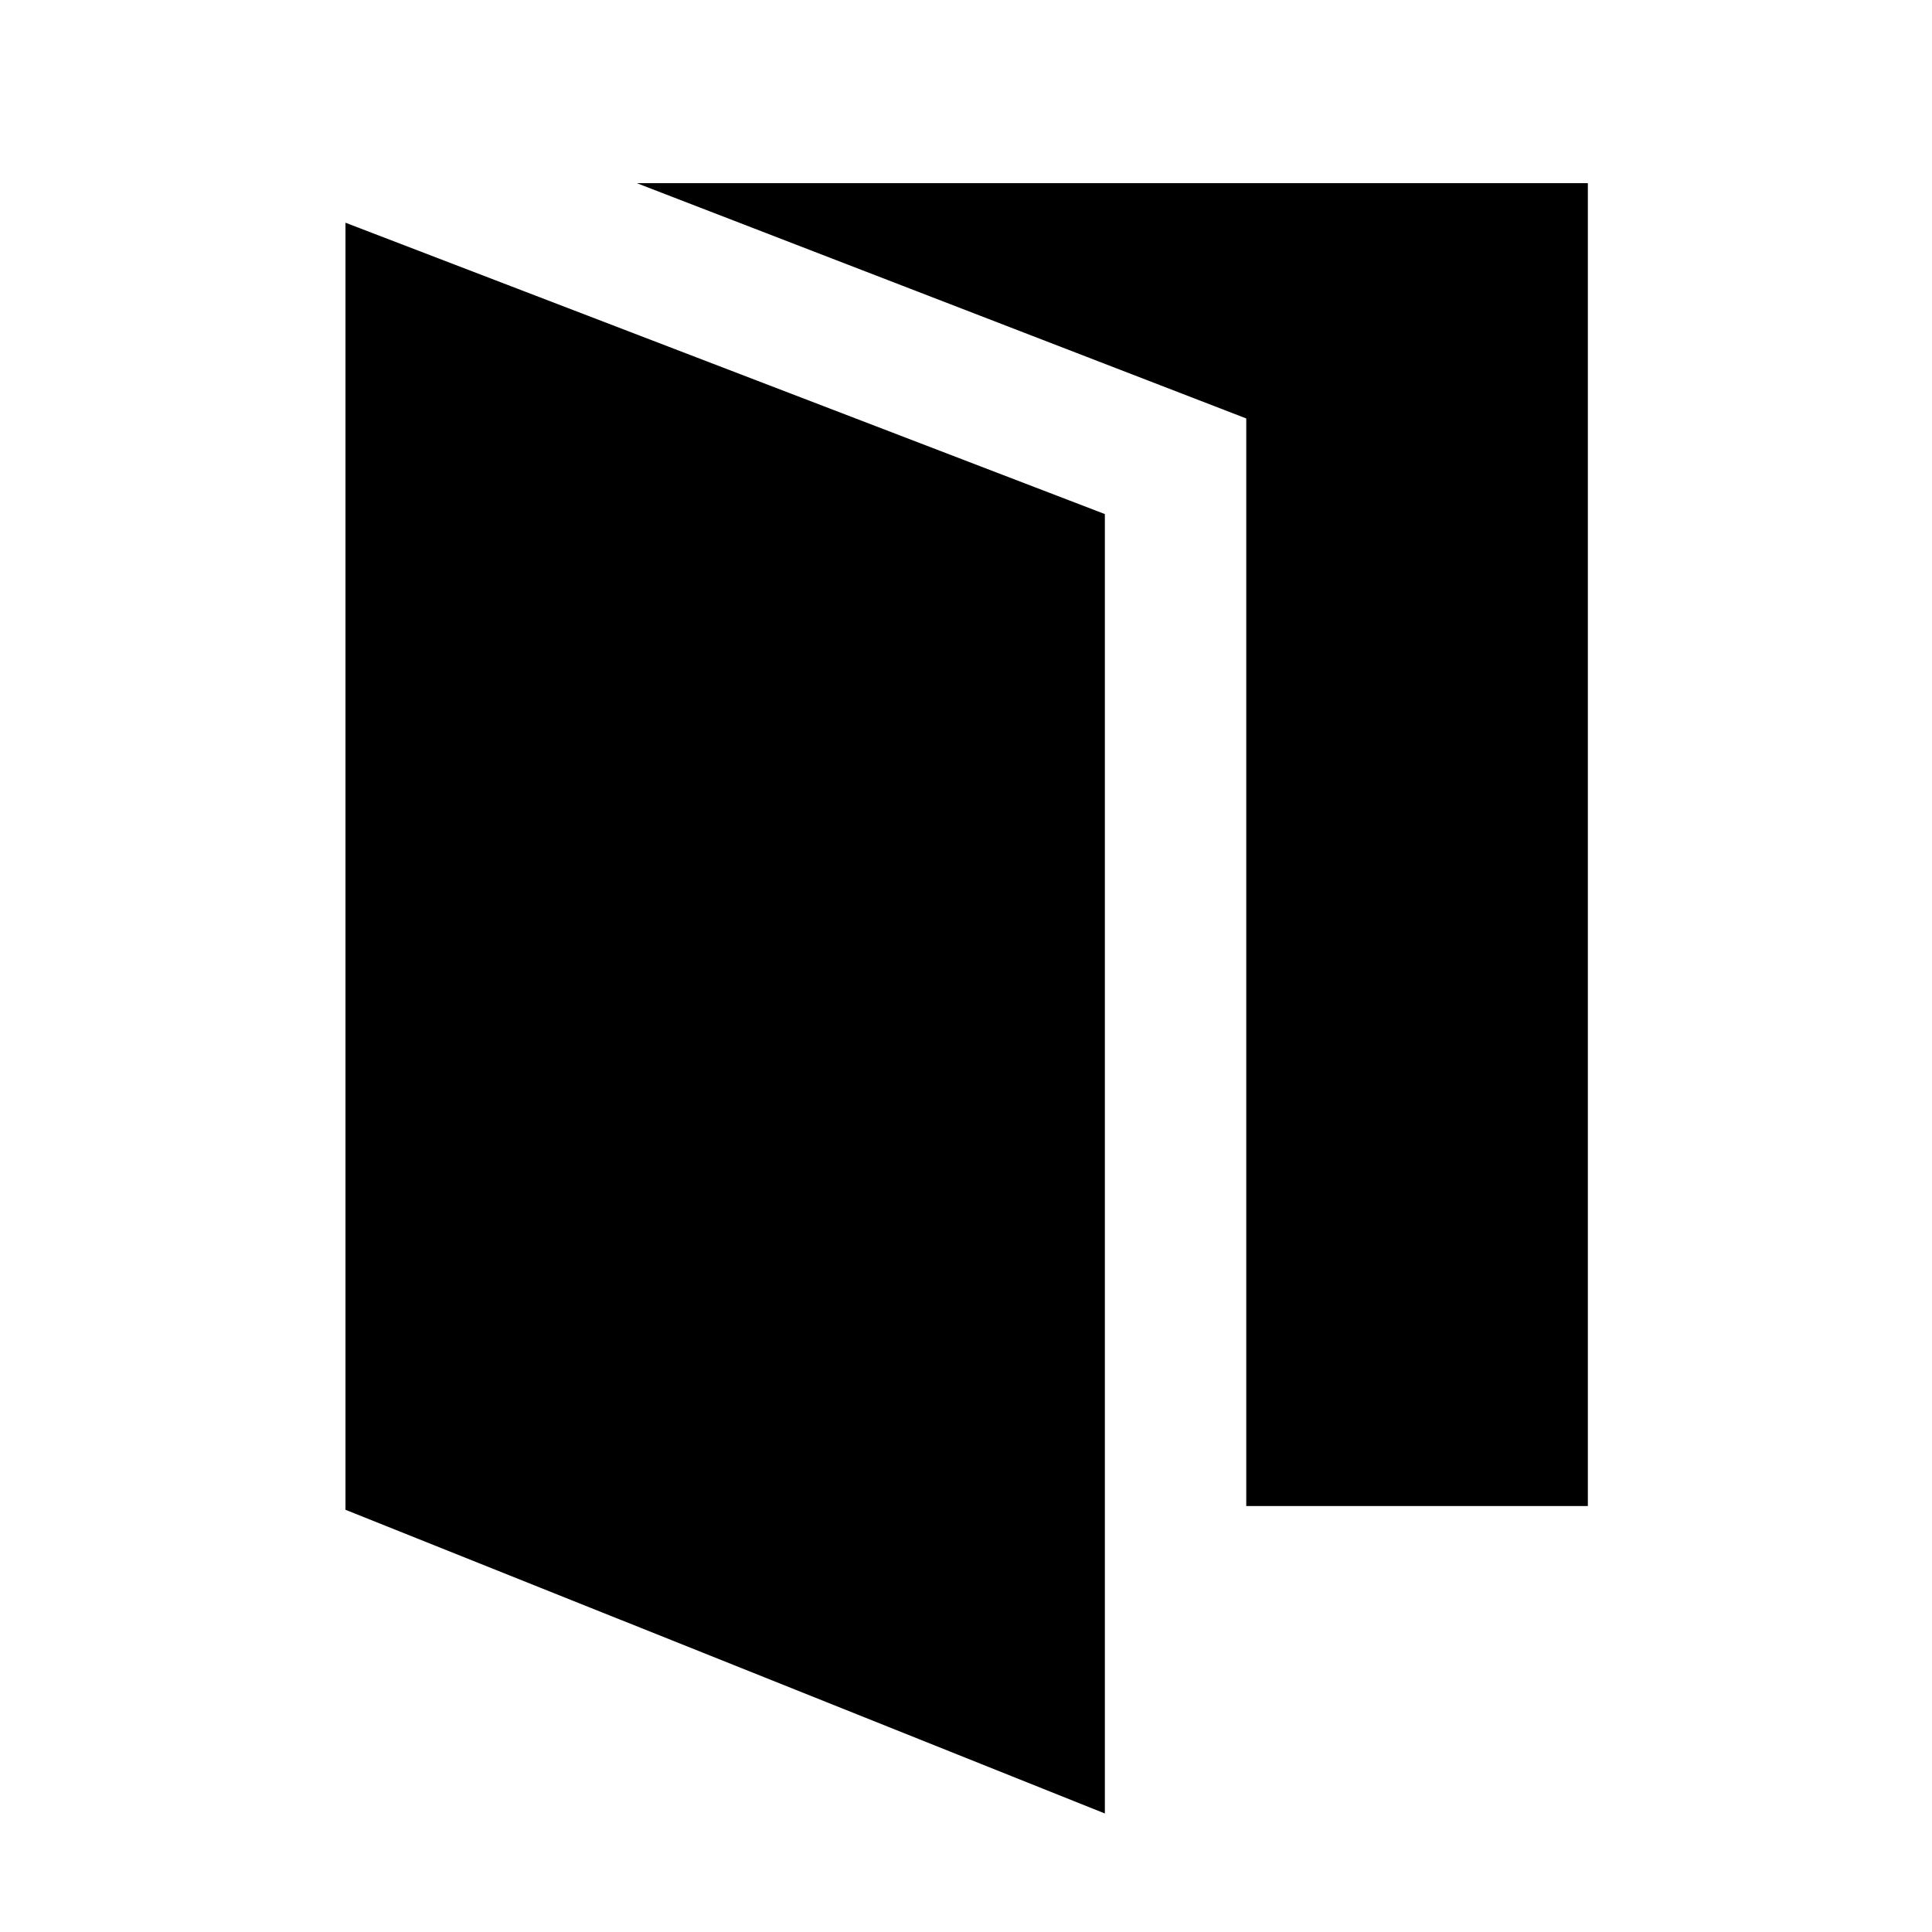 <svg xmlns="http://www.w3.org/2000/svg" height="40" viewBox="0 96 960 960" width="40"><path d="M171.668 846.204V206.668l377.33 144.768V997.1l-377.33-150.896Zm447.587-1.872V303.923L316.387 187.002h472.611v657.33H619.255Z"/></svg>